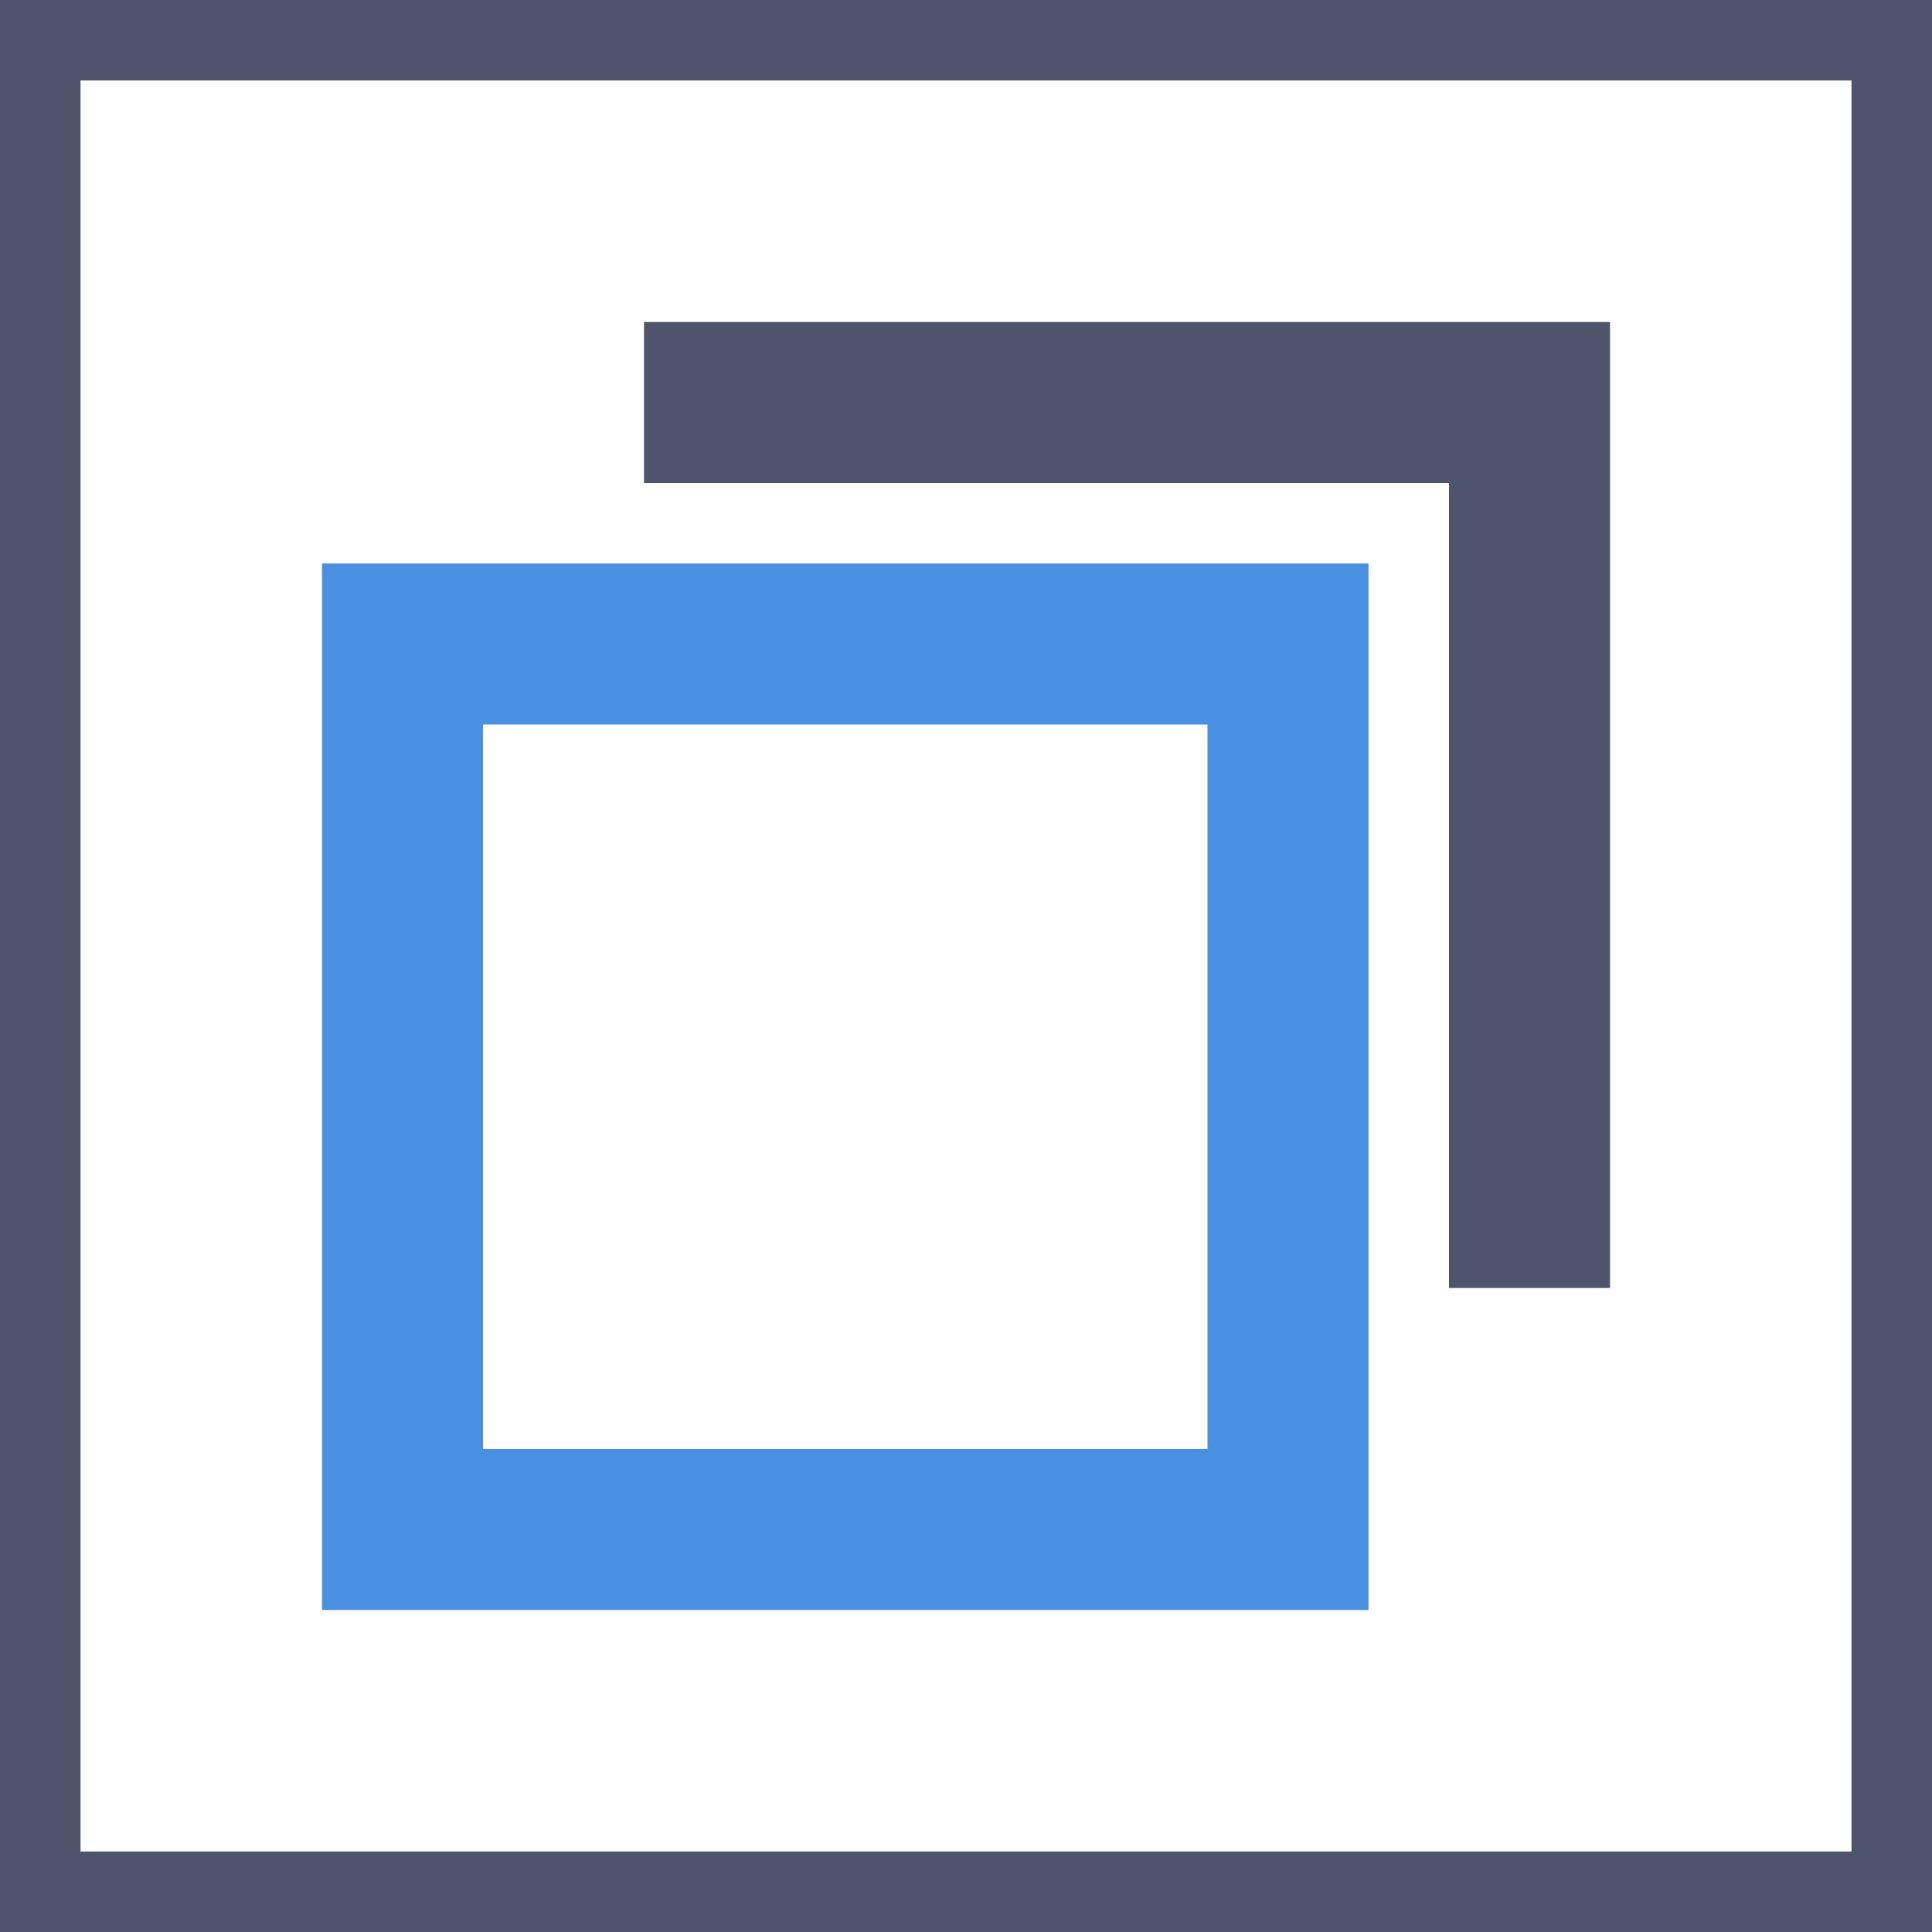 <?xml version="1.0" encoding="UTF-8"?>
<svg width="24px" height="24px" viewBox="0 0 24 24" version="1.1" xmlns="http://www.w3.org/2000/svg" xmlns:xlink="http://www.w3.org/1999/xlink">
    <!-- Generator: Sketch 46.2 (44496) - http://www.bohemiancoding.com/sketch -->
    <title>DB / Icons / Group@1.5x</title>
    <desc>Created with Sketch.</desc>
    <defs></defs>
    <g id="Dashboards-1.0.0.0" stroke="none" stroke-width="1" fill="none" fill-rule="evenodd">
        <g id="D.1.3.1.0-Edit" transform="translate(-79, -413)">
            <g id="Components-Bar" transform="translate(20, 163)">
                <g id="Stacked-Group" transform="translate(2, 2)">
                    <g id="Stacked-Group-5" transform="translate(17, 48)">
                        <g id="Com-2" transform="translate(40, 0)">
                            <g id="DB-/-Icons-/-Group" transform="translate(0, 200)">
                                <g id="DB-/-Icons-/-Image" stroke-width="1" fill="#4A90E2">
                                    <path d="M4,7 L17,7 L17,20 L4,20 L4,7 Z M6,9 L6,18 L15,18 L15,9 L6,9 Z" id="DB-/-Icons-/-Grid"></path>
                                </g>
                                <polygon id="Combined-Shape" fill="#4E546C" points="20 16 20 4 8 4 8 6 18 6 18 16"></polygon>
                                <path d="M0,0 L24,0 L24,24 L0,24 L0,0 Z M1,1 L1,23 L23,23 L23,1 L1,1 Z" id="DB-/-Icons-/-Grid" fill="#4E546C"></path>
                            </g>
                        </g>
                    </g>
                </g>
            </g>
        </g>
    </g>
</svg>